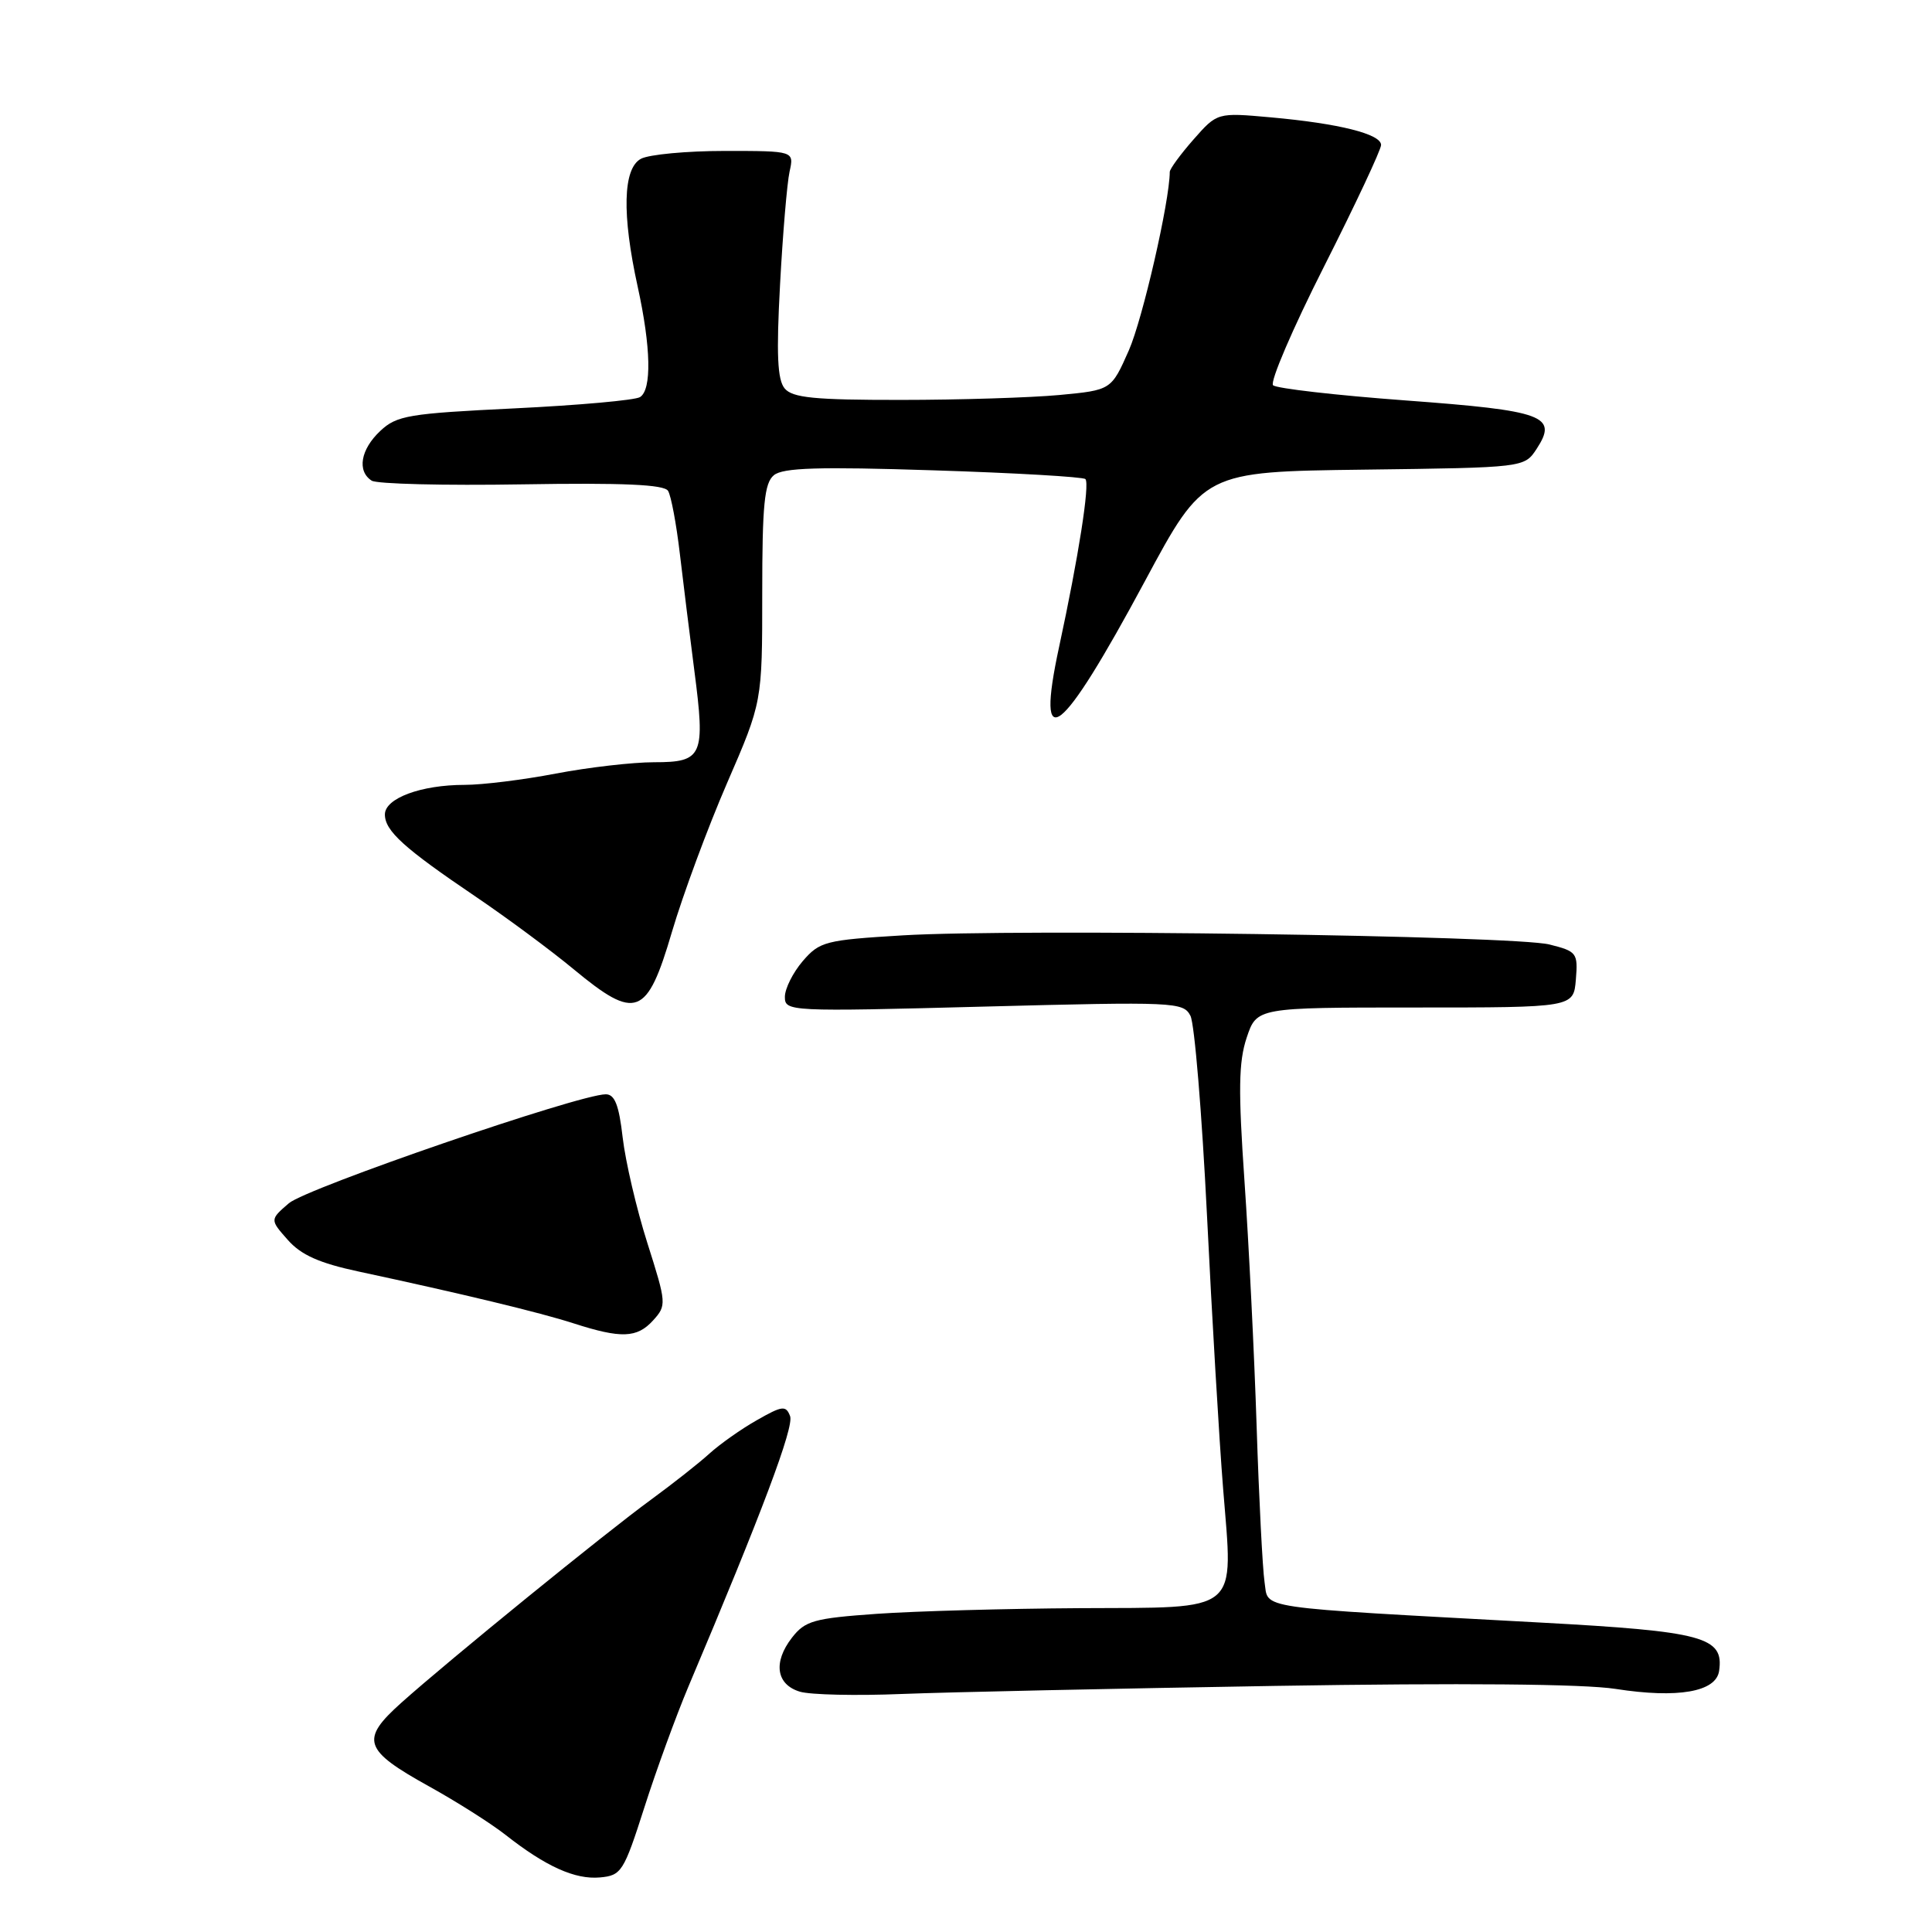 <?xml version="1.0" encoding="UTF-8" standalone="no"?>
<!DOCTYPE svg PUBLIC "-//W3C//DTD SVG 1.1//EN" "http://www.w3.org/Graphics/SVG/1.1/DTD/svg11.dtd" >
<svg xmlns="http://www.w3.org/2000/svg" xmlns:xlink="http://www.w3.org/1999/xlink" version="1.1" viewBox="0 0 256 256">
 <g >
 <path fill="currentColor"
d=" M 85.38 239.50 C 86.96 234.55 89.59 227.35 91.21 223.50 C 100.99 200.38 105.24 189.06 104.69 187.64 C 104.14 186.20 103.65 186.26 100.29 188.18 C 98.20 189.36 95.38 191.36 94.00 192.61 C 92.62 193.87 89.15 196.60 86.28 198.70 C 80.19 203.14 59.44 220.02 53.17 225.63 C 47.70 230.53 48.15 231.88 56.86 236.71 C 60.51 238.73 65.08 241.63 67.00 243.14 C 72.32 247.32 76.19 249.07 79.50 248.77 C 82.34 248.51 82.65 248.03 85.38 239.50 Z  M 169.00 223.39 C 193.62 222.99 209.87 223.13 214.08 223.79 C 222.30 225.07 227.39 224.19 227.79 221.41 C 228.45 216.90 225.76 216.17 203.98 214.99 C 165.65 212.90 168.12 213.26 167.56 209.64 C 167.30 207.91 166.82 198.62 166.51 189.00 C 166.20 179.38 165.47 164.75 164.90 156.50 C 164.07 144.48 164.12 140.71 165.19 137.50 C 166.53 133.50 166.53 133.50 187.51 133.50 C 208.50 133.50 208.50 133.50 208.81 129.80 C 209.10 126.27 208.94 126.06 205.31 125.15 C 200.63 123.97 134.60 123.04 119.62 123.94 C 109.37 124.56 108.61 124.75 106.37 127.35 C 105.07 128.87 104.00 131.00 104.00 132.09 C 104.00 134.03 104.52 134.06 130.38 133.38 C 155.69 132.72 156.80 132.77 157.74 134.60 C 158.28 135.64 159.26 147.53 159.93 161.00 C 160.59 174.47 161.55 190.79 162.07 197.26 C 163.40 213.97 164.60 212.98 143.01 213.09 C 133.38 213.15 121.31 213.48 116.19 213.84 C 107.85 214.43 106.68 214.76 104.94 217.00 C 102.41 220.26 102.85 223.22 106.00 224.16 C 107.38 224.57 113.45 224.71 119.50 224.46 C 125.55 224.22 147.82 223.74 169.00 223.39 Z  M 86.54 174.96 C 88.34 172.97 88.32 172.71 85.78 164.71 C 84.34 160.19 82.88 153.91 82.51 150.75 C 82.02 146.44 81.46 145.00 80.27 145.00 C 76.74 145.00 40.62 157.42 38.27 159.44 C 35.76 161.61 35.76 161.61 38.13 164.29 C 39.89 166.29 42.31 167.37 47.50 168.48 C 61.08 171.39 71.55 173.91 76.00 175.35 C 82.30 177.38 84.41 177.31 86.54 174.96 Z  M 89.03 123.50 C 90.49 118.55 93.78 109.67 96.34 103.76 C 101.00 93.02 101.00 93.02 101.00 78.63 C 101.00 66.89 101.28 64.01 102.54 62.97 C 103.74 61.97 108.48 61.83 123.68 62.32 C 134.46 62.66 143.52 63.19 143.82 63.48 C 144.43 64.10 142.91 73.79 140.34 85.70 C 137.15 100.46 140.48 97.90 151.71 77.00 C 159.50 62.50 159.50 62.50 180.74 62.23 C 201.98 61.96 201.98 61.96 203.61 59.48 C 206.47 55.10 204.63 54.42 186.25 53.06 C 177.04 52.38 169.14 51.47 168.69 51.05 C 168.24 50.63 171.28 43.54 175.44 35.32 C 179.60 27.09 183.00 19.84 183.00 19.21 C 183.00 17.76 177.42 16.36 168.39 15.55 C 161.29 14.91 161.29 14.91 158.14 18.49 C 156.41 20.46 155.00 22.39 155.00 22.78 C 154.98 26.70 151.40 42.29 149.58 46.42 C 147.25 51.69 147.25 51.69 140.37 52.34 C 136.59 52.69 127.14 52.99 119.37 52.99 C 107.89 53.00 105.01 52.71 103.97 51.47 C 103.01 50.31 102.86 46.94 103.36 37.72 C 103.72 31.00 104.29 24.26 104.62 22.75 C 105.23 20.00 105.23 20.00 96.05 20.00 C 91.00 20.00 86.00 20.47 84.93 21.04 C 82.54 22.31 82.39 28.40 84.50 38.00 C 86.26 46.02 86.38 51.65 84.80 52.62 C 84.14 53.03 76.67 53.70 68.20 54.11 C 54.15 54.79 52.57 55.05 50.39 57.10 C 47.78 59.55 47.28 62.42 49.25 63.69 C 49.94 64.13 58.89 64.35 69.15 64.18 C 82.58 63.96 88.00 64.20 88.52 65.04 C 88.92 65.68 89.62 69.42 90.08 73.35 C 90.54 77.28 91.41 84.25 92.00 88.83 C 93.48 100.19 93.12 101.00 86.68 101.00 C 83.83 101.00 77.97 101.68 73.66 102.50 C 69.35 103.33 63.91 104.00 61.56 104.00 C 55.78 104.00 51.00 105.78 51.00 107.92 C 51.00 110.10 53.55 112.40 63.00 118.79 C 67.12 121.58 72.97 125.91 76.00 128.42 C 84.28 135.28 85.73 134.73 89.03 123.50 Z "/>
</g>
</svg>